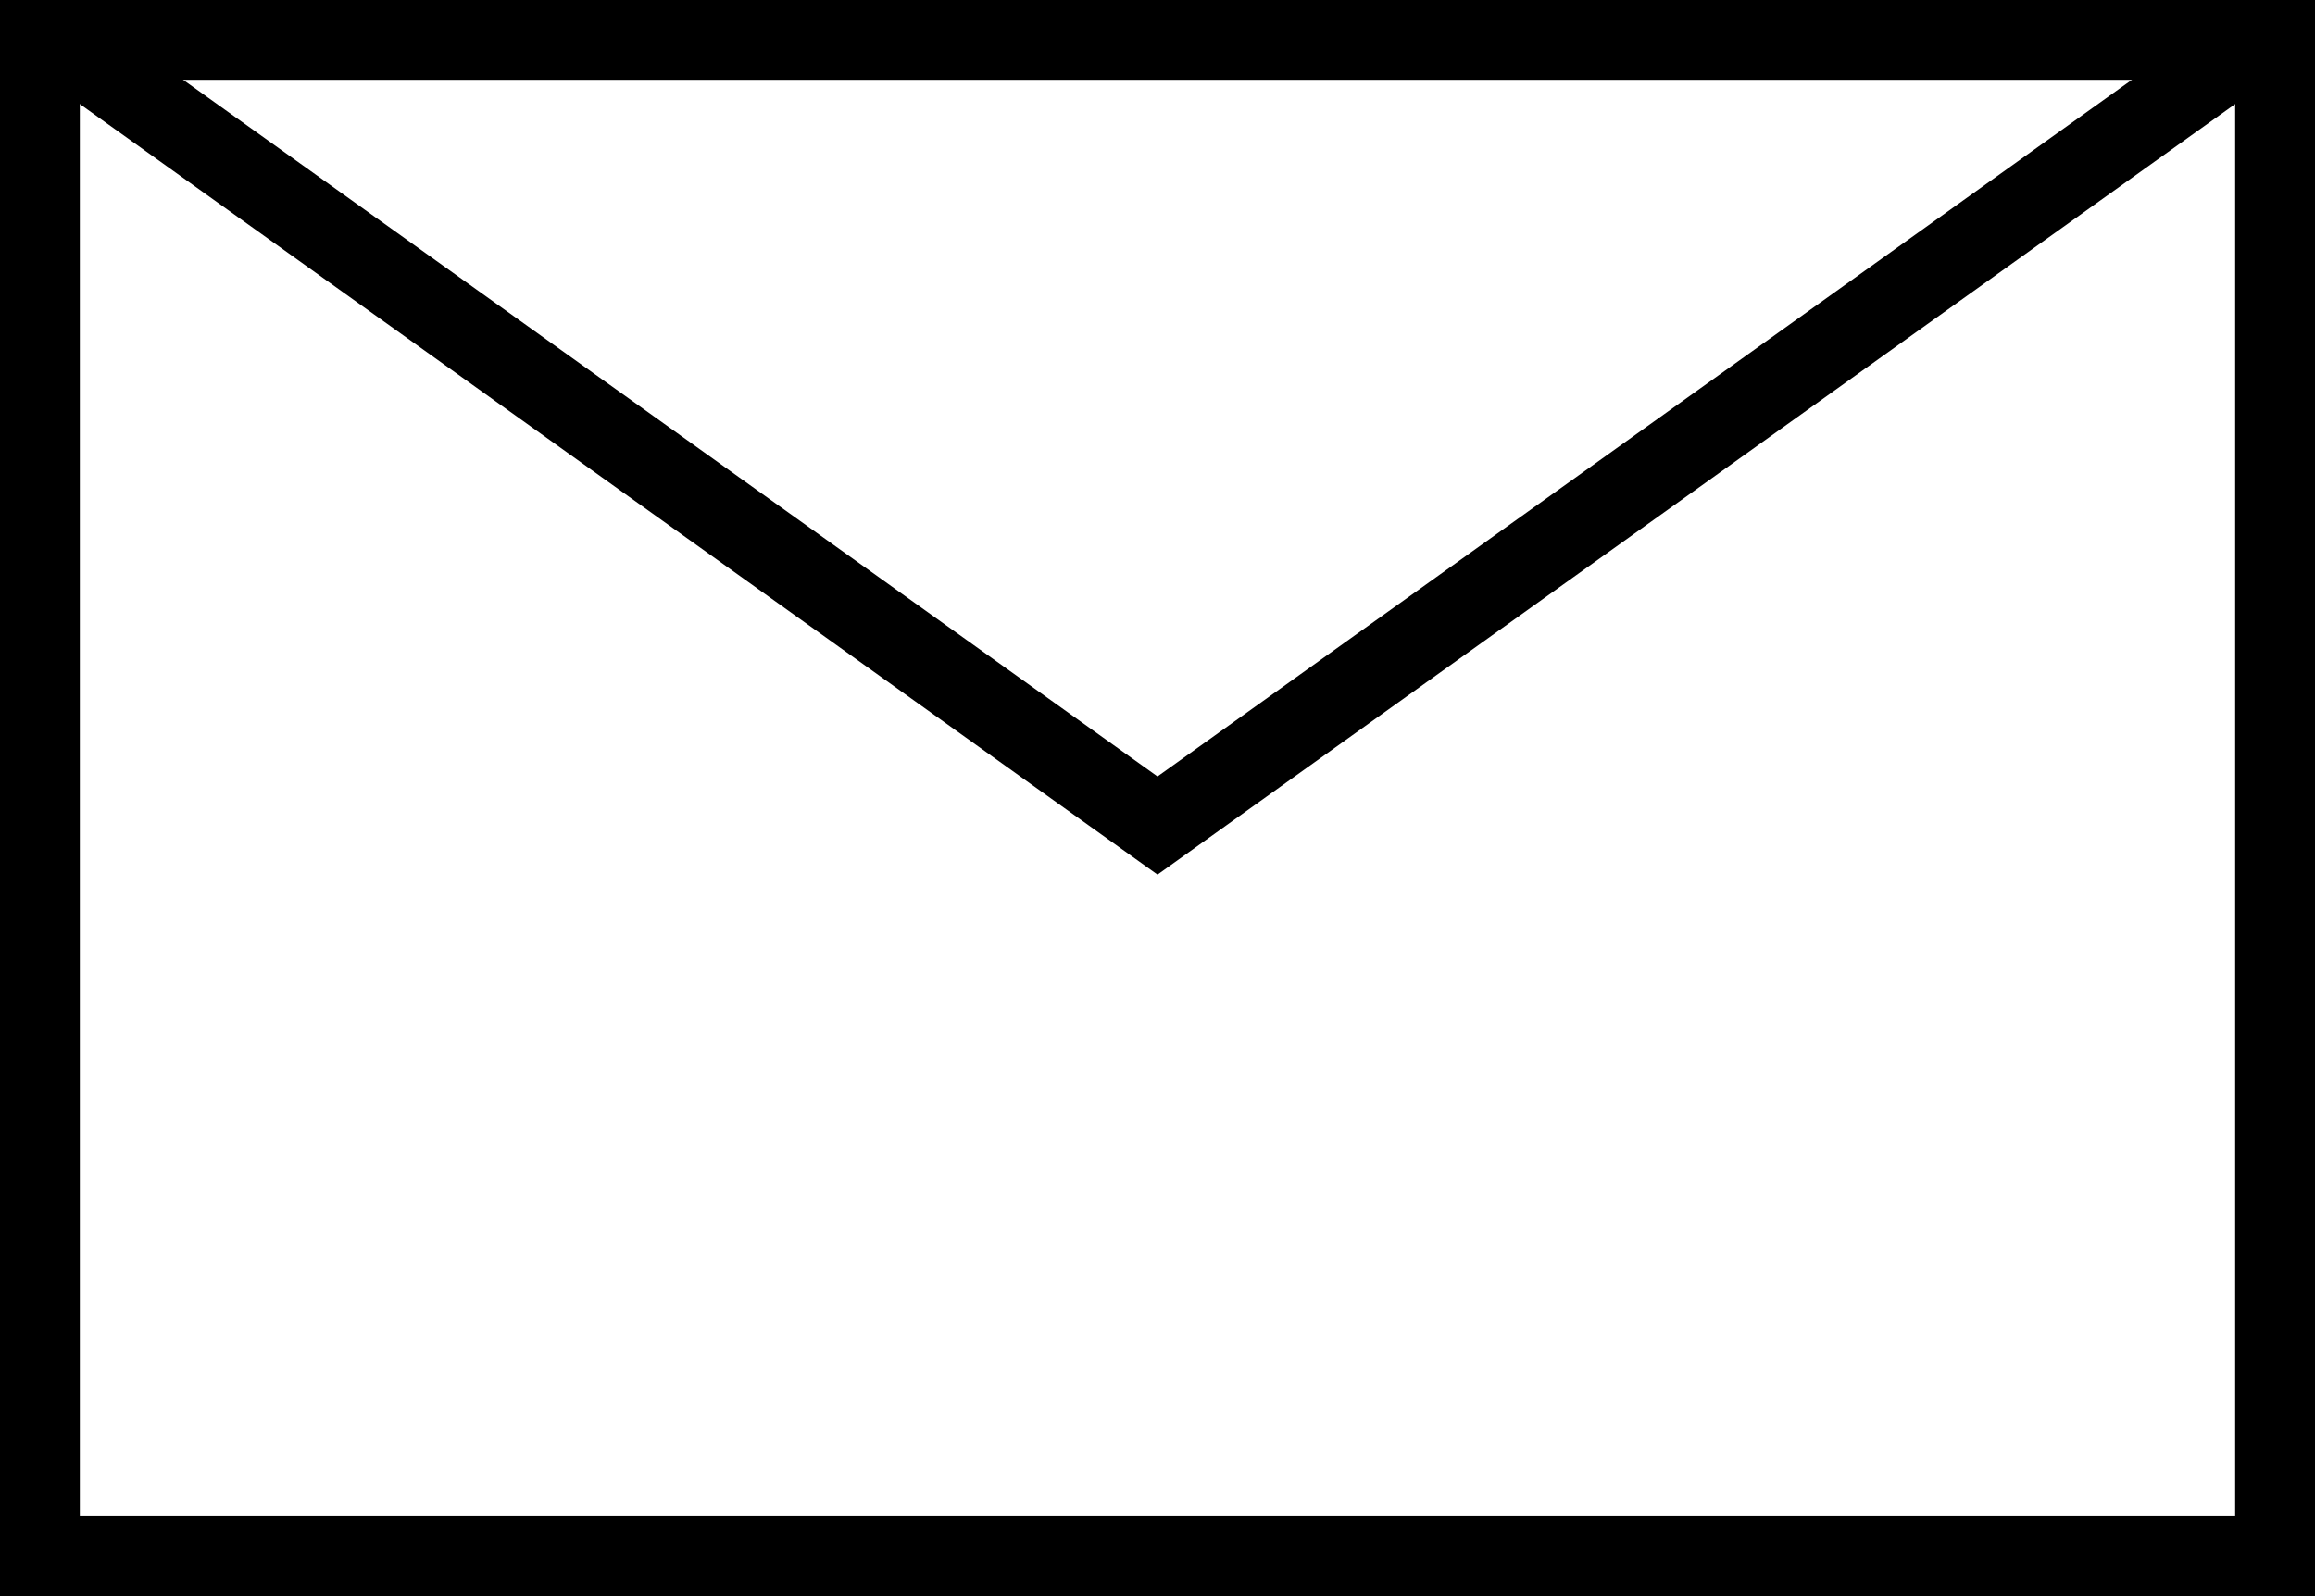 
<svg width="29px" height="20px" viewBox="0 0 29 20" version="1.1" xmlns="http://www.w3.org/2000/svg" xmlns:xlink="http://www.w3.org/1999/xlink">
    <g id="Symbols" stroke="none" stroke-width="1" fill="none" fill-rule="evenodd">
        <g id="Footer" transform="translate(-727, -54)" stroke="#000000">
            <g id="Group-2" transform="translate(727, 54)">
                <rect id="Rectangle-5" x="0.5" y="0.5" width="28" height="19"></rect>
                <polyline id="Triangle" transform="translate(14.5, 5.517) rotate(-180) translate(-14.5, -5.517) " points="1 10.345 14.5 0.69 14.5 0.69 28 10.345"></polyline>
            </g>
        </g>
    </g>
</svg>